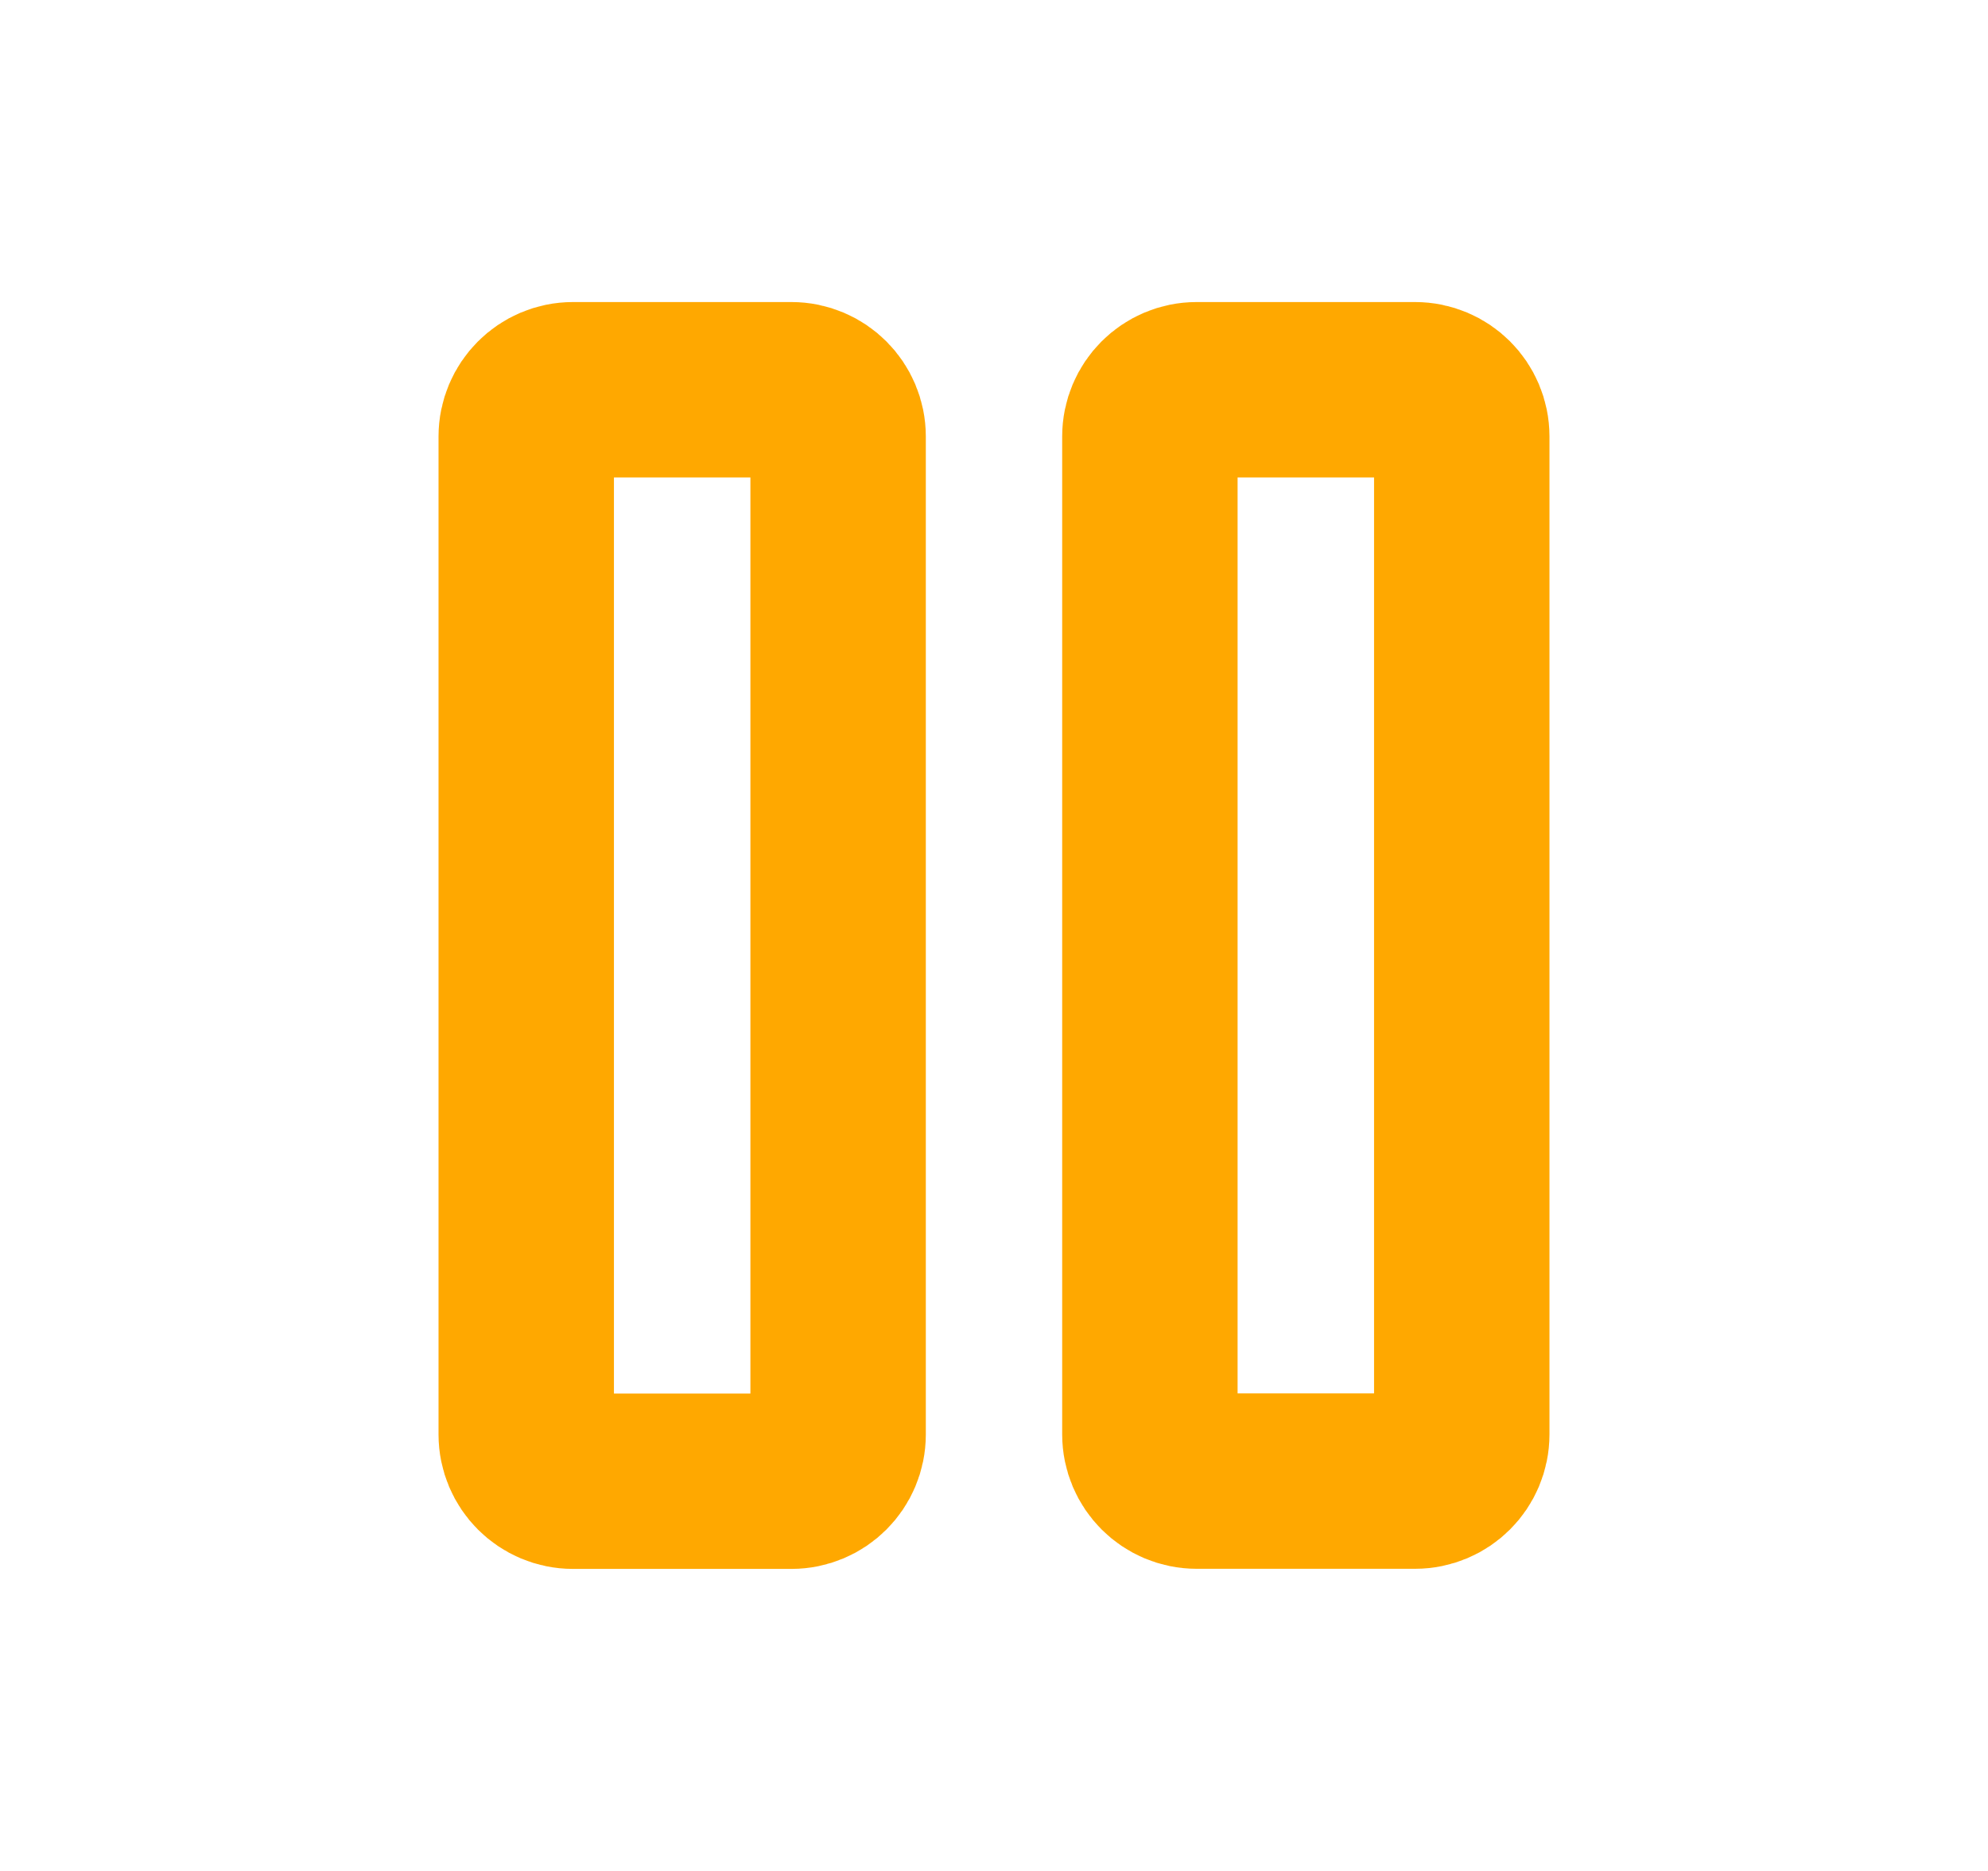 <svg width="17" height="16" viewBox="0 0 17 16" fill="none" xmlns="http://www.w3.org/2000/svg">
<path d="M4.5 12.267V3.733C4.5 3.513 4.679 3.333 4.9 3.333H6.767C6.988 3.333 7.167 3.513 7.167 3.733V12.267C7.167 12.488 6.988 12.667 6.767 12.667H4.9C4.679 12.667 4.5 12.488 4.5 12.267Z" stroke="#FFA800" stroke-width="1.5"/>
<path d="M9.833 12.266V3.733C9.833 3.512 10.012 3.333 10.233 3.333H12.1C12.321 3.333 12.5 3.512 12.5 3.733V12.266C12.5 12.487 12.321 12.666 12.1 12.666H10.233C10.012 12.666 9.833 12.487 9.833 12.266Z" stroke="#FFA800" stroke-width="1.5"/>
</svg>

